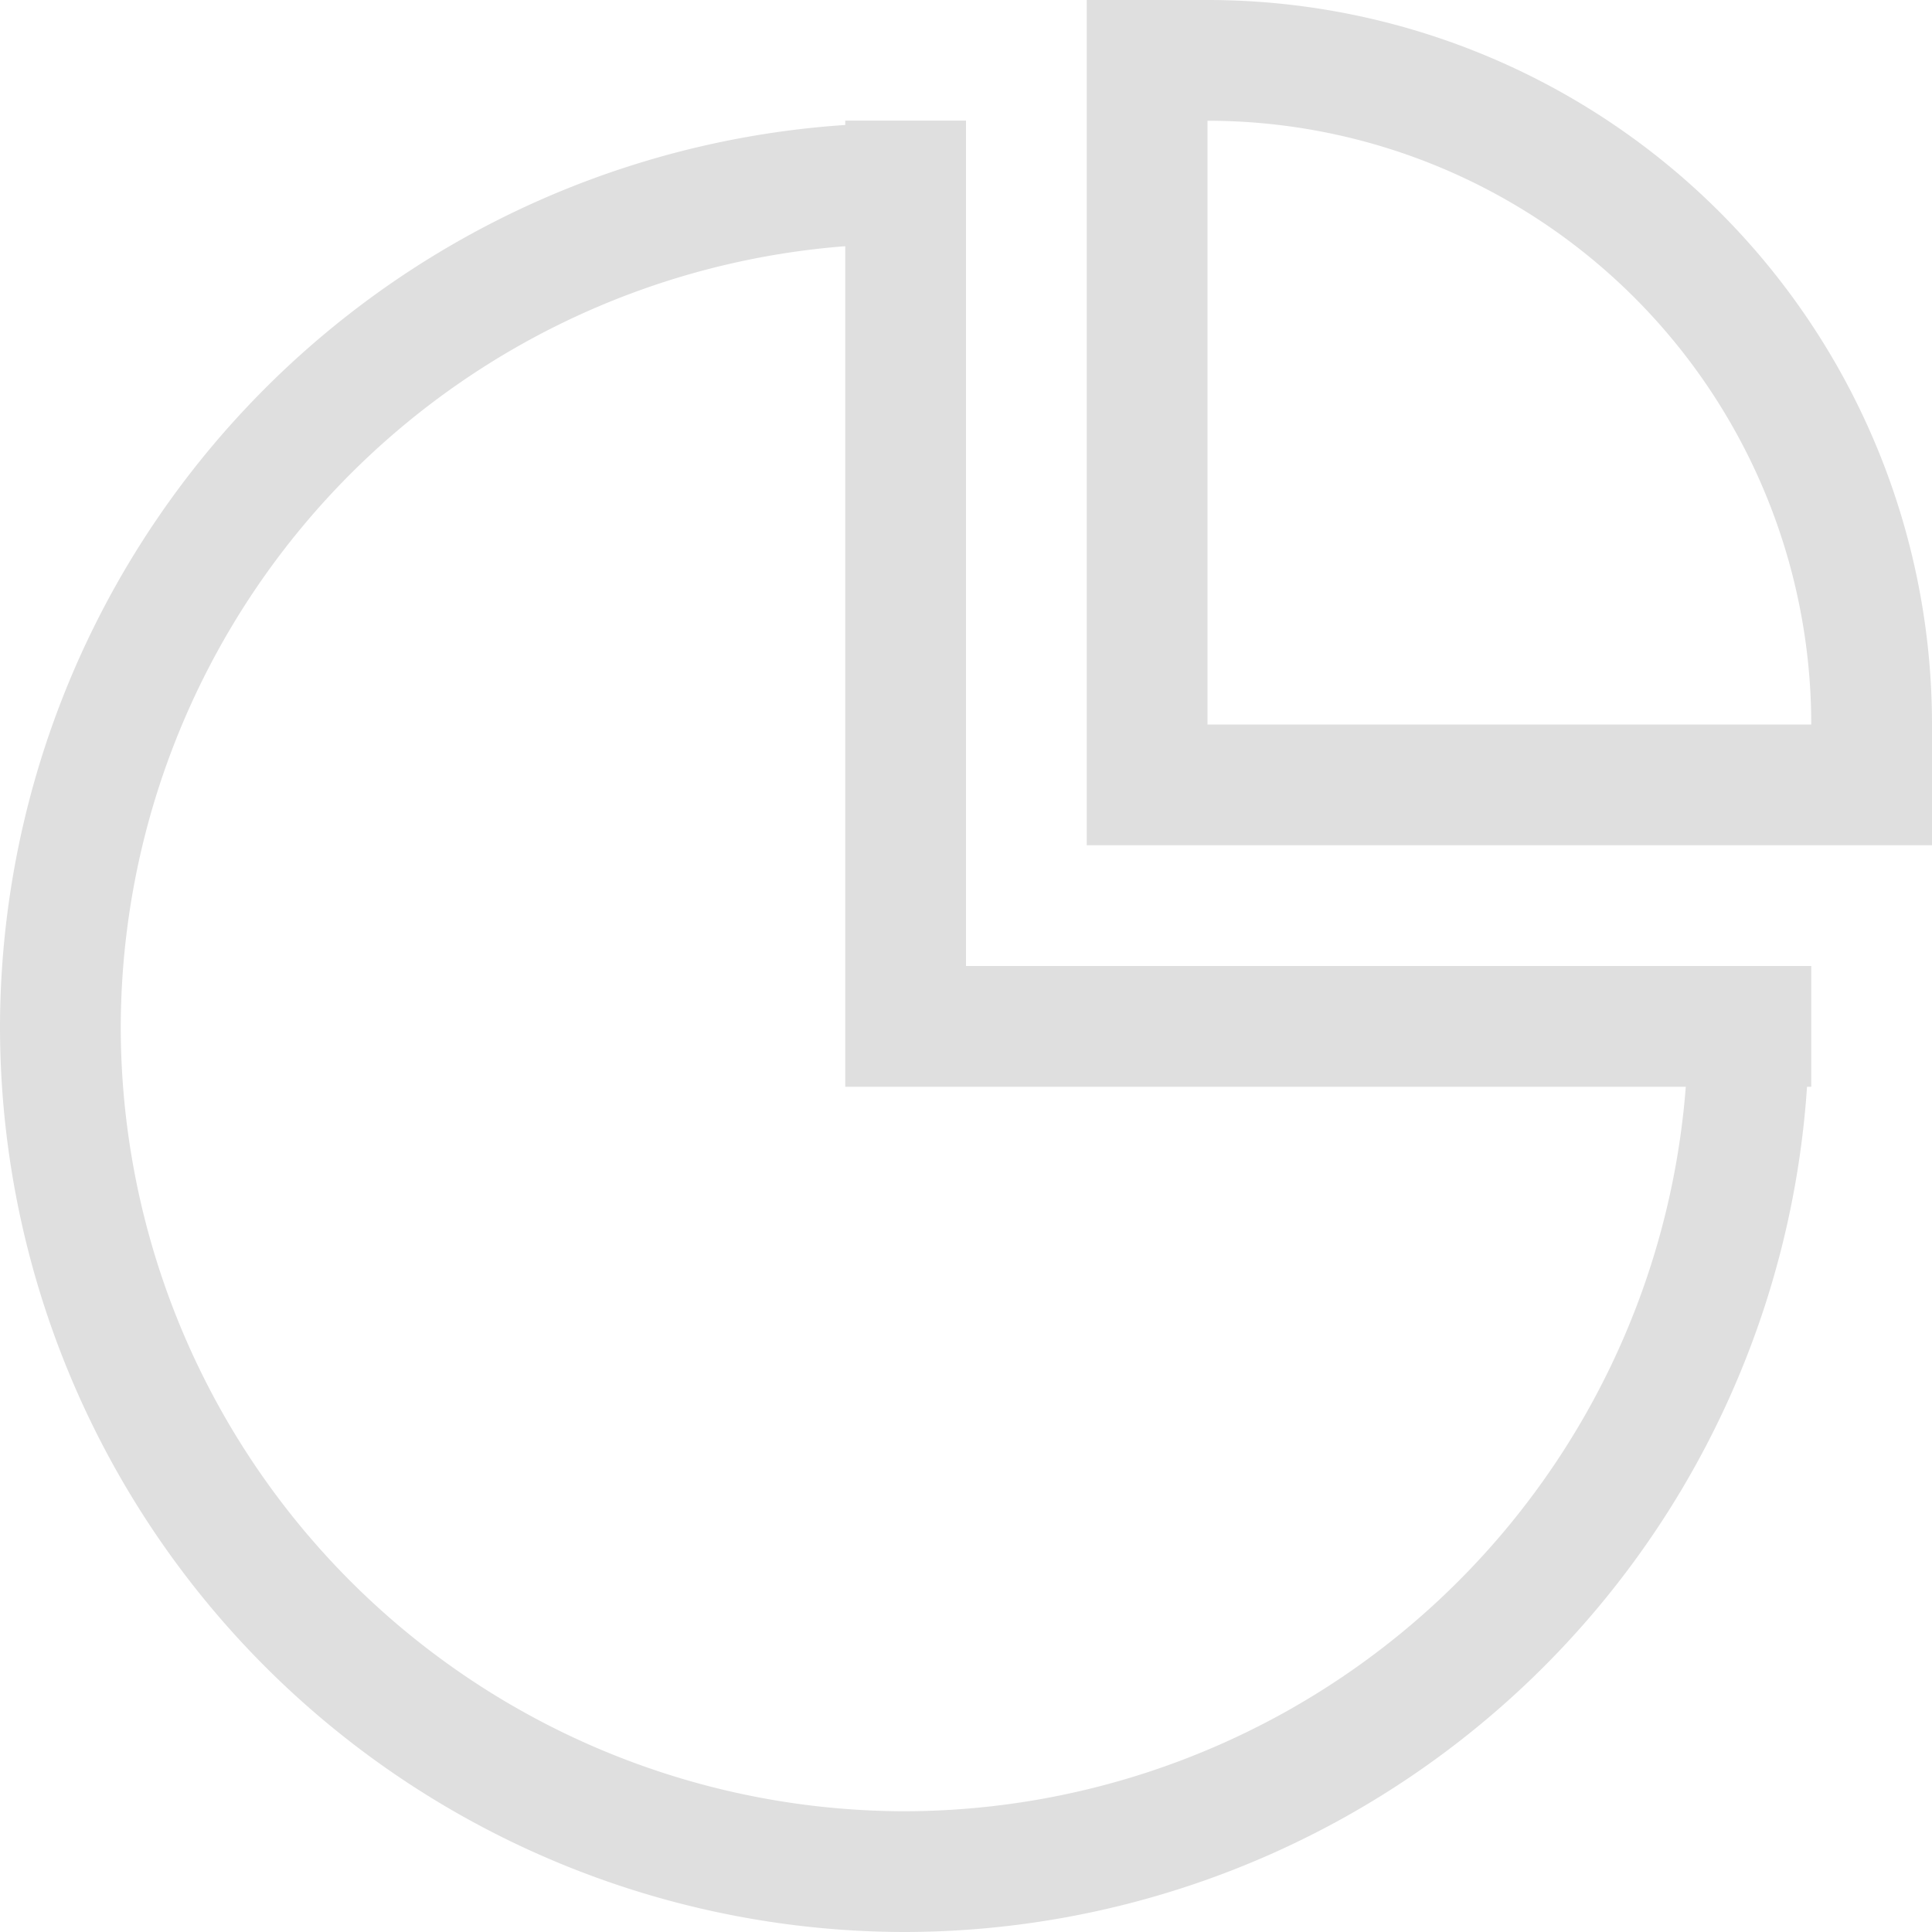 <svg width="16" height="16" version="1.1" viewBox="0 0 16 16" xmlns="http://www.w3.org/2000/svg">
 <path d="m9 0v0.092 1.023 5.885h1 4.885 1.023 0.092v-1a6 6 0 0 0-6-6h-1zm-2 1v0.035a7.5 7.5 0 0 0-7 7.465 7.5 7.5 0 0 0 7.5 7.5 7.5 7.5 0 0 0 7.465-7h0.035v-1h-7v-5.979-1.002-0.02h-1zm3 0a5 5 0 0 1 5 5h-5v-5zm-3 1.039v6.961h1 5.961a6.5 6.5 0 0 1-6.461 6 6.5 6.5 0 0 1-6.5-6.5 6.5 6.5 0 0 1 6-6.461z" fill="#dfdfdf" stroke-linecap="round" stroke-linejoin="round" stroke-width=".938"/>
</svg>

